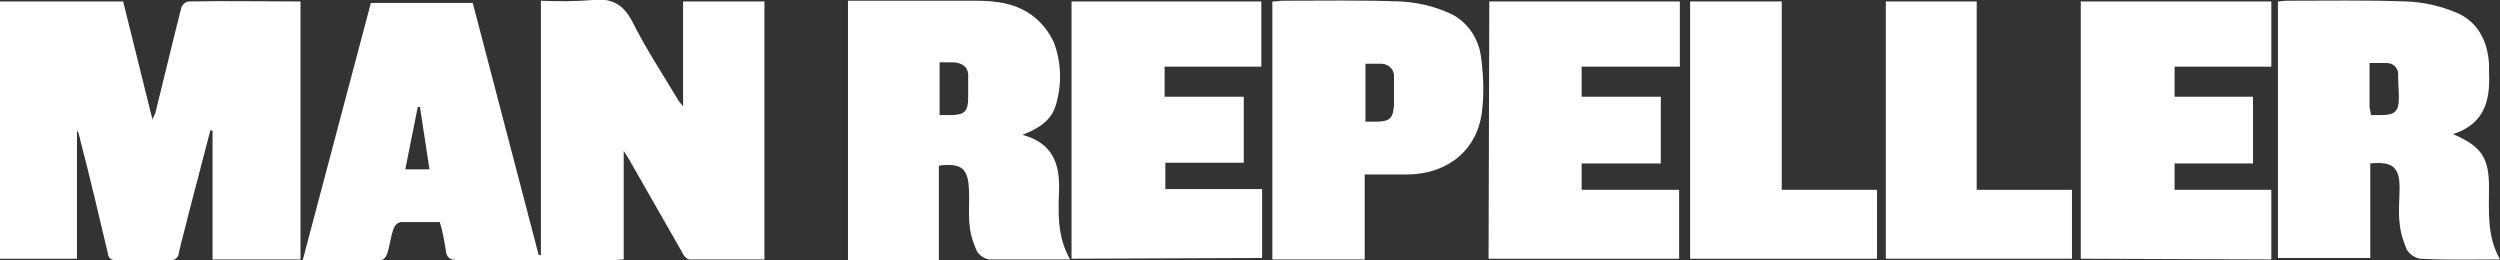 <?xml version="1.0" encoding="utf-8"?>
<!-- Generator: Adobe Illustrator 22.1.0, SVG Export Plug-In . SVG Version: 6.00 Build 0)  -->
<svg version="1.1" id="Layer_1" xmlns="http://www.w3.org/2000/svg" xmlns:xlink="http://www.w3.org/1999/xlink" x="0px" y="0px"
	 viewBox="0 0 341.1 35.5" style="enable-background:new 0 0 341.1 35.5;" xml:space="preserve">
<rect x="0" y="0" width="341.1" height="35.5" fill="#333333" stroke="none"/>
<style type="text/css">
	.st0{fill:#FFFFFF;}
</style>
<title>manrepeller-logo</title>
<g id="Layer_2_1_">
	<g id="Layer_1-2">
		<path class="st0" d="M104.1,35.4c-3.4,0-6.7,0-10,0c-0.4,0-0.9-0.6-1.1-1.1c-2.4-4.2-4.8-8.4-7.2-12.6c-0.2-0.3-0.3-0.5-0.7-1.1
			v14.8c-0.6,0-1,0.1-1.5,0.1c-7,0-14,0-21,0c-1.2,0-1.7-0.3-1.8-1.5c-0.2-1.2-0.4-2.5-0.8-3.7c-1.8,0-3.6,0-5.3,0
			c-0.5,0.1-0.8,0.4-1,0.9c-0.4,1.1-0.5,2.3-0.9,3.5c-0.1,0.3-0.5,0.8-0.8,0.8c-3.5,0-6.9,0-10.7,0l9.3-35.1h13.9l9,34.4h0.3V0.1
			c2.4,0.1,4.7,0.1,7.1-0.1c2.7-0.3,4.2,0.7,5.4,3c1.8,3.6,4.1,7.1,6.2,10.6c0.1,0.2,0.3,0.4,0.7,0.9V0.2h11.1V35.4z M58.6,23.1
			l-1.3-8.5H57l-1.7,8.5L58.6,23.1z"/>
		<path class="st0" d="M10.5,17.9v17.4H0V0.2h16.8l4,16.1c0.1-0.3,0.3-0.6,0.4-0.9c1.2-4.8,2.3-9.5,3.5-14.2c0.1-0.5,0.5-0.9,1-1
			c5-0.1,10.1,0,15.3,0v35.2H29V17.8h-0.3l-3,11.5c-0.4,1.7-0.9,3.4-1.3,5.2c0,0.6-0.6,1.1-1.2,1c0,0-0.1,0-0.1,0
			c-2.4,0-4.8,0-7.2,0c-0.7,0-1.1-0.2-1.2-1c-1.2-5.1-2.4-10.2-3.7-15.2c-0.1-0.5-0.2-0.9-0.4-1.4L10.5,17.9z"/>
		<path class="st0" d="M341.1,35.4c-3.9,0-7.4,0.1-10.9-0.1c-0.7-0.1-1.4-0.6-1.8-1.2c-0.5-1.2-0.9-2.4-1-3.7c-0.2-1.6,0-3.2,0-4.8
			c0-2.8-1-3.6-4-3.3v12.9h-12.6V0.2c0.4,0,0.8-0.1,1.2-0.1c5.5,0,11-0.1,16.4,0.1c2.3,0.1,4.5,0.6,6.7,1.5c2.9,1.2,4.3,3.8,4.5,7
			c0,0.4,0,0.8,0,1.1c0.2,3.9-0.6,7.1-4.9,8.5c3.9,1.7,4.9,3.2,4.9,7.3C339.6,28.9,339.3,32.2,341.1,35.4z M323.5,15.7h1.3
			c2,0,2.5-0.5,2.5-2.4c0-1-0.1-2-0.1-3c0.1-0.9-0.6-1.7-1.5-1.7c-0.1,0-0.1,0-0.2,0c-0.7,0-1.4,0-2.2,0c0,2.1,0,4.1,0,6.1
			C323.4,14.9,323.4,15.2,323.5,15.7z"/>
		<path class="st0" d="M146,35.4c-4,0-7.5,0-11,0c-0.7-0.1-1.3-0.5-1.7-1.1c-0.5-1.1-0.9-2.3-1-3.5c-0.2-1.6,0-3.3-0.1-4.9
			c-0.1-2.9-1-3.7-4.1-3.3v12.9h-12.4V0.1h1.3c5.4,0,10.8,0,16.2,0c2.9,0,5.7,0.4,8,2.3c1.1,0.9,2,2.1,2.6,3.4
			c1,2.7,1.1,5.6,0.3,8.4c-0.6,2.2-2.3,3.3-4.6,4.2c4.1,1.1,5.1,3.9,5,7.5C144.4,29,144.2,32.2,146,35.4z M128.2,15.7h1.3
			c2.1,0,2.6-0.4,2.6-2.5c0-0.9,0-1.7,0-2.6c0.1-1.4-0.7-2-2-2.1c-0.6,0-1.2,0-1.9,0L128.2,15.7z"/>
		<path class="st0" d="M203.2,0.2h26v8.9h-13.4v4.1h10.8v9.1h-10.8v3.6h13.3v9.4h-26L203.2,0.2z"/>
		<path class="st0" d="M146.2,35.3V0.2h25.9v8.9h-13.2v4.1h10.8v9H159v3.6h13.2v9.4L146.2,35.3z"/>
		<path class="st0" d="M283.9,35.3V0.2h26v8.9h-13.2v4.1h10.7v9.1h-10.7v3.6h13.2v9.5L283.9,35.3z"/>
		<path class="st0" d="M173.7,0.2c0.5,0,1-0.1,1.4-0.1c5.3,0,10.7-0.1,16,0.1c2.1,0.1,4.3,0.6,6.2,1.4c2.7,1,4.5,3.5,4.8,6.4
			c0.3,2.4,0.4,4.8,0.1,7.2c-0.6,5.2-4.6,8.5-10,8.6c-2,0-3.9,0-6,0v11.6h-12.6V0.2z M186.3,16.6h1.4c2,0,2.4-0.5,2.5-2.4
			c0-1.2,0-2.4,0-3.6c0.1-1-0.6-1.8-1.6-1.9c-0.1,0-0.2,0-0.3,0c-0.6,0-1.3,0-2,0L186.3,16.6z"/>
		<path class="st0" d="M243.1,25.9h13v9.4h-25.5V0.2h12.5V25.9z"/>
		<path class="st0" d="M257.3,0.2h12.4v25.7h13v9.4h-25.4L257.3,0.2z"/>
	</g>
</g>
</svg>
